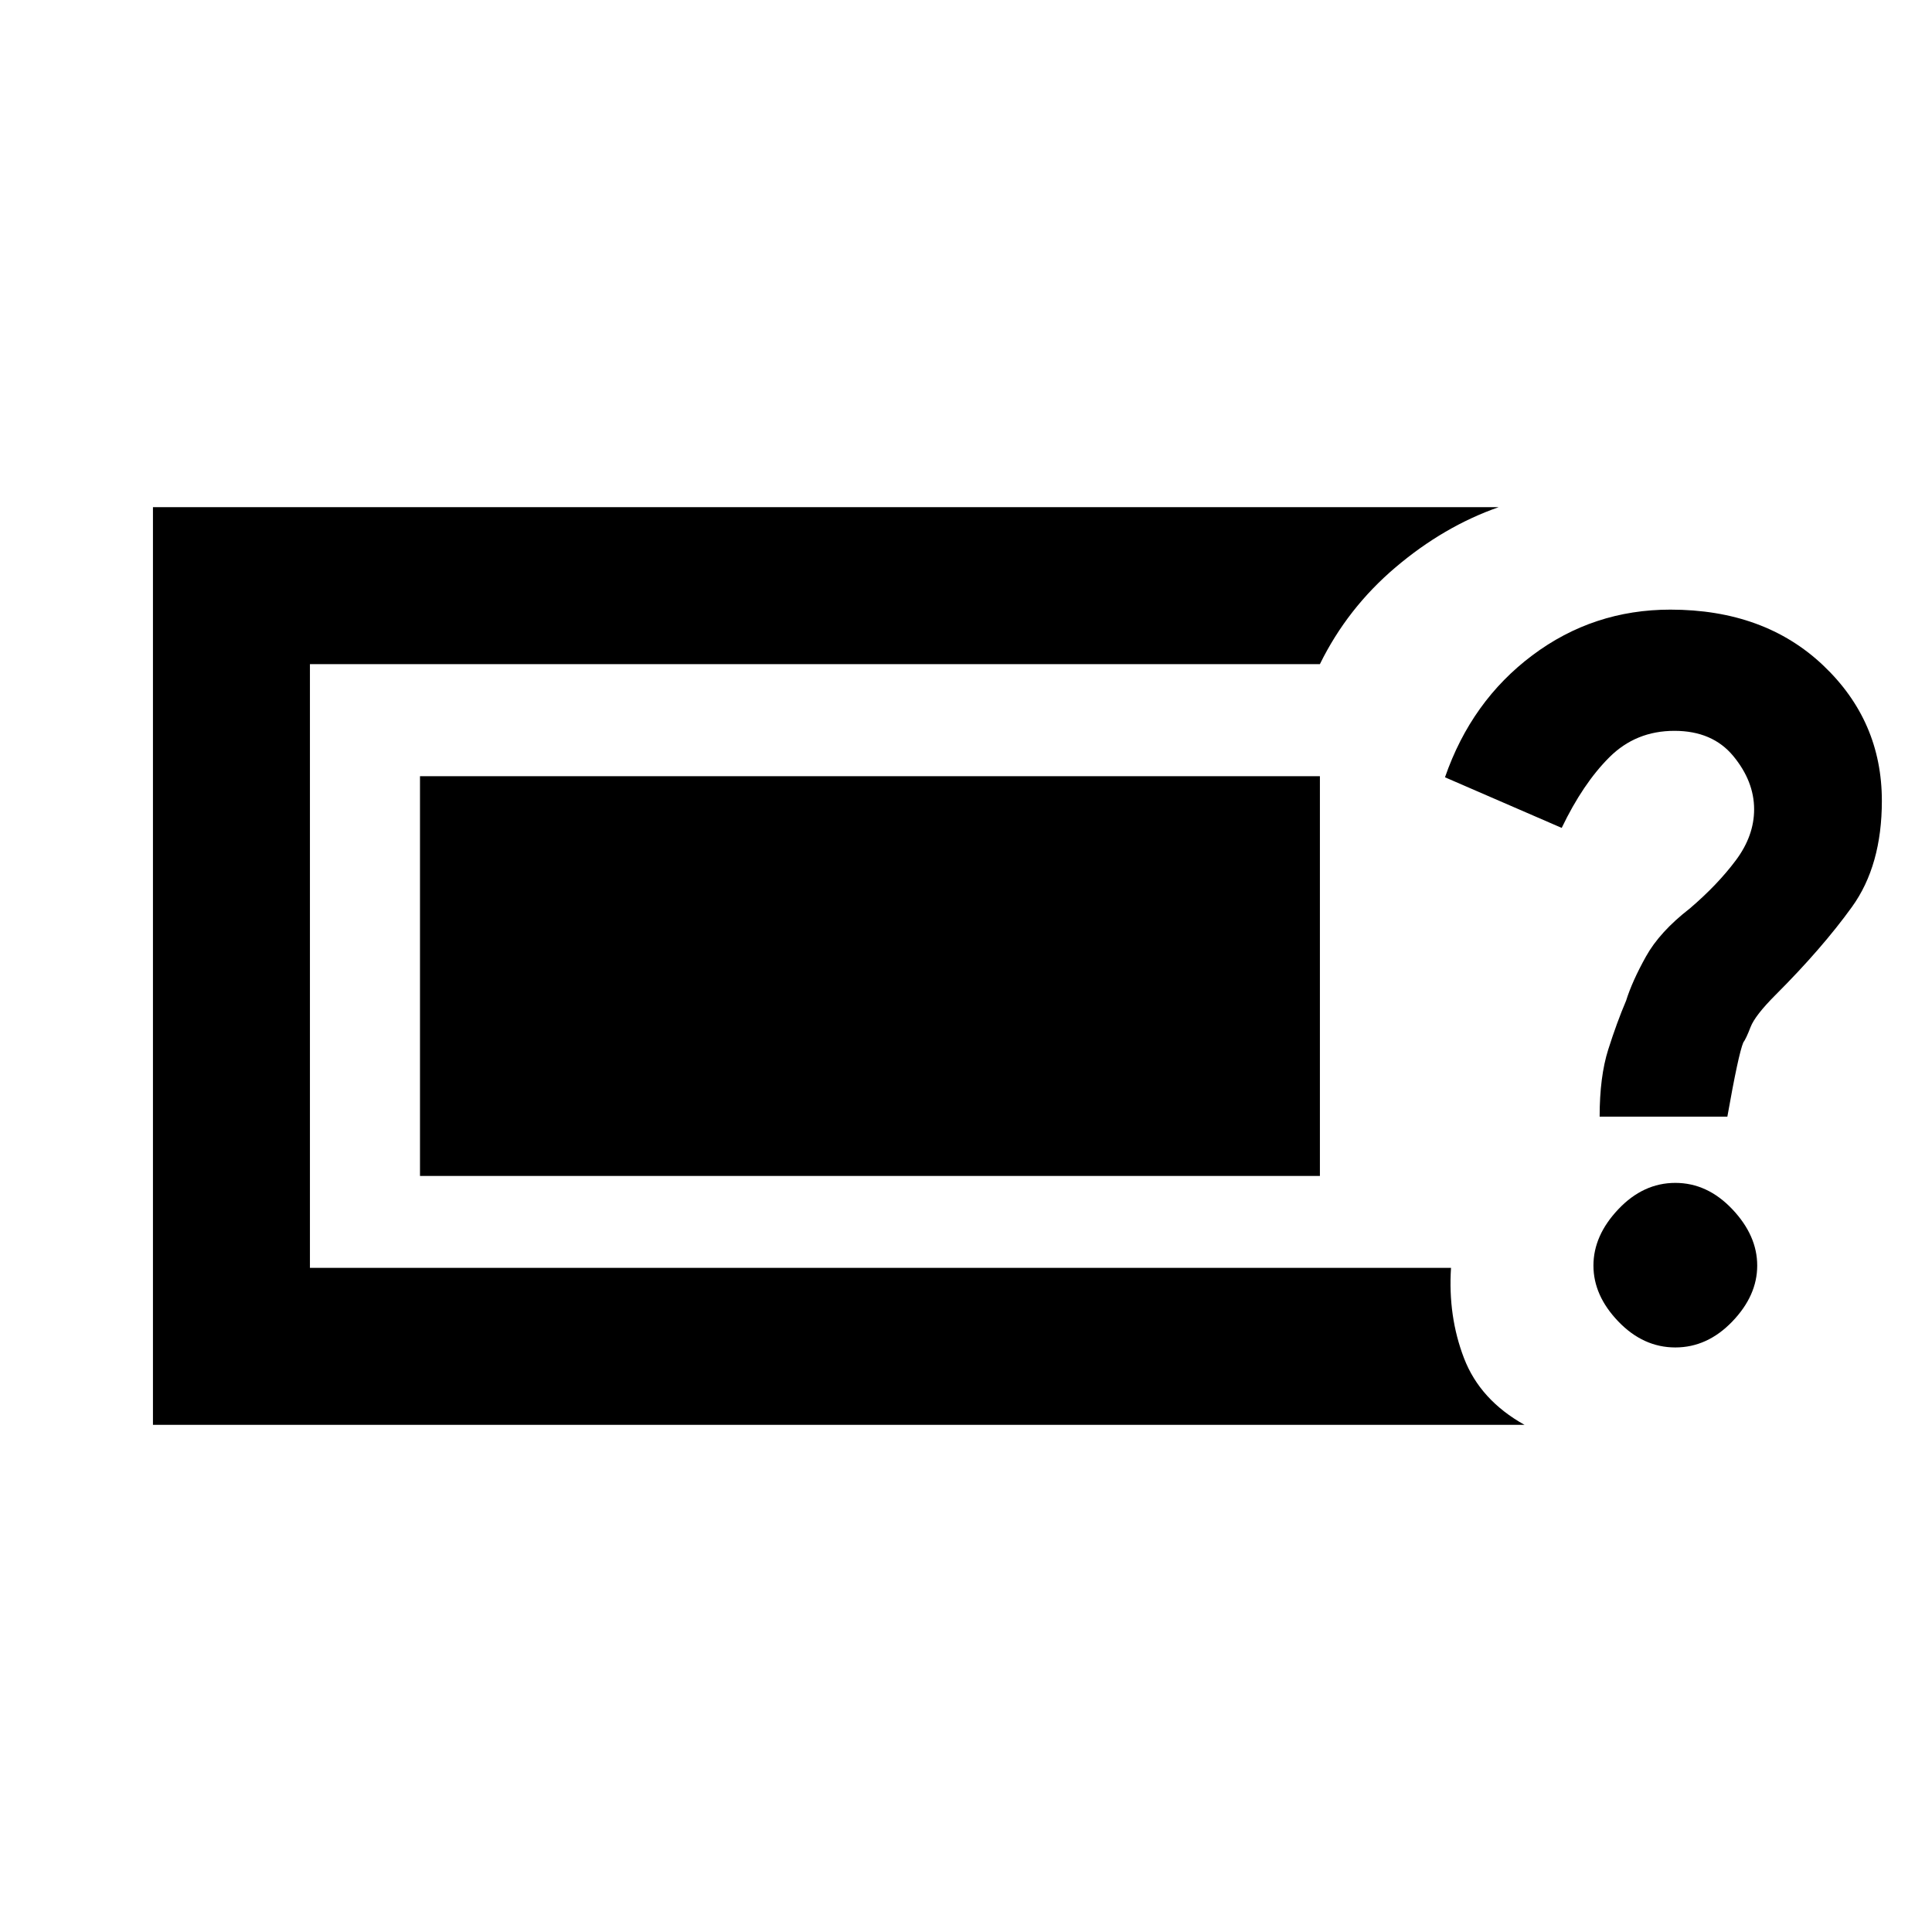 <svg xmlns="http://www.w3.org/2000/svg" height="20" viewBox="0 -960 960 960" width="20"><path d="M76-252v-456h668.69q-27.23 9.54-51.19 29.85-23.96 20.3-37.65 48.15H154v300h567q-1.54 24.08 6.46 44.88 8 20.81 30.08 33.12H76Zm756.46-38.46q-15.92 0-28.31-12.89-12.38-12.88-12.38-27.8 0-14.93 12.38-28 12.39-13.08 28.31-13.08 15.92 0 28.31 13.08 12.38 13.07 12.38 28 0 14.92-12.38 27.8-12.39 12.89-28.31 12.89Zm-37.61-114.69q0-19.85 4.26-33.31 4.27-13.46 8.89-24.31 3-9.61 9.85-21.92 6.84-12.31 21.84-23.92 13.77-11.77 22.85-23.93 9.07-12.15 9.07-25.31 0-13.92-10.34-26.46-10.35-12.54-29.27-12.54-19.15 0-32.31 13.12-13.15 13.11-23.69 35.11l-58-25.15q13.15-37.92 43.42-60.61 30.27-22.7 68.58-22.7 46.69 0 75.88 27.66 29.2 27.65 29.2 67.34 0 32.16-14.89 52.77-14.88 20.62-37.88 43.62-10.23 10.23-12.47 16.04-2.23 5.8-3.61 7.65-2.39 5.62-7.92 36.85h-63.46Zm-586.16 29.46v-198.62h447.16v198.62H208.69Z"/></svg>